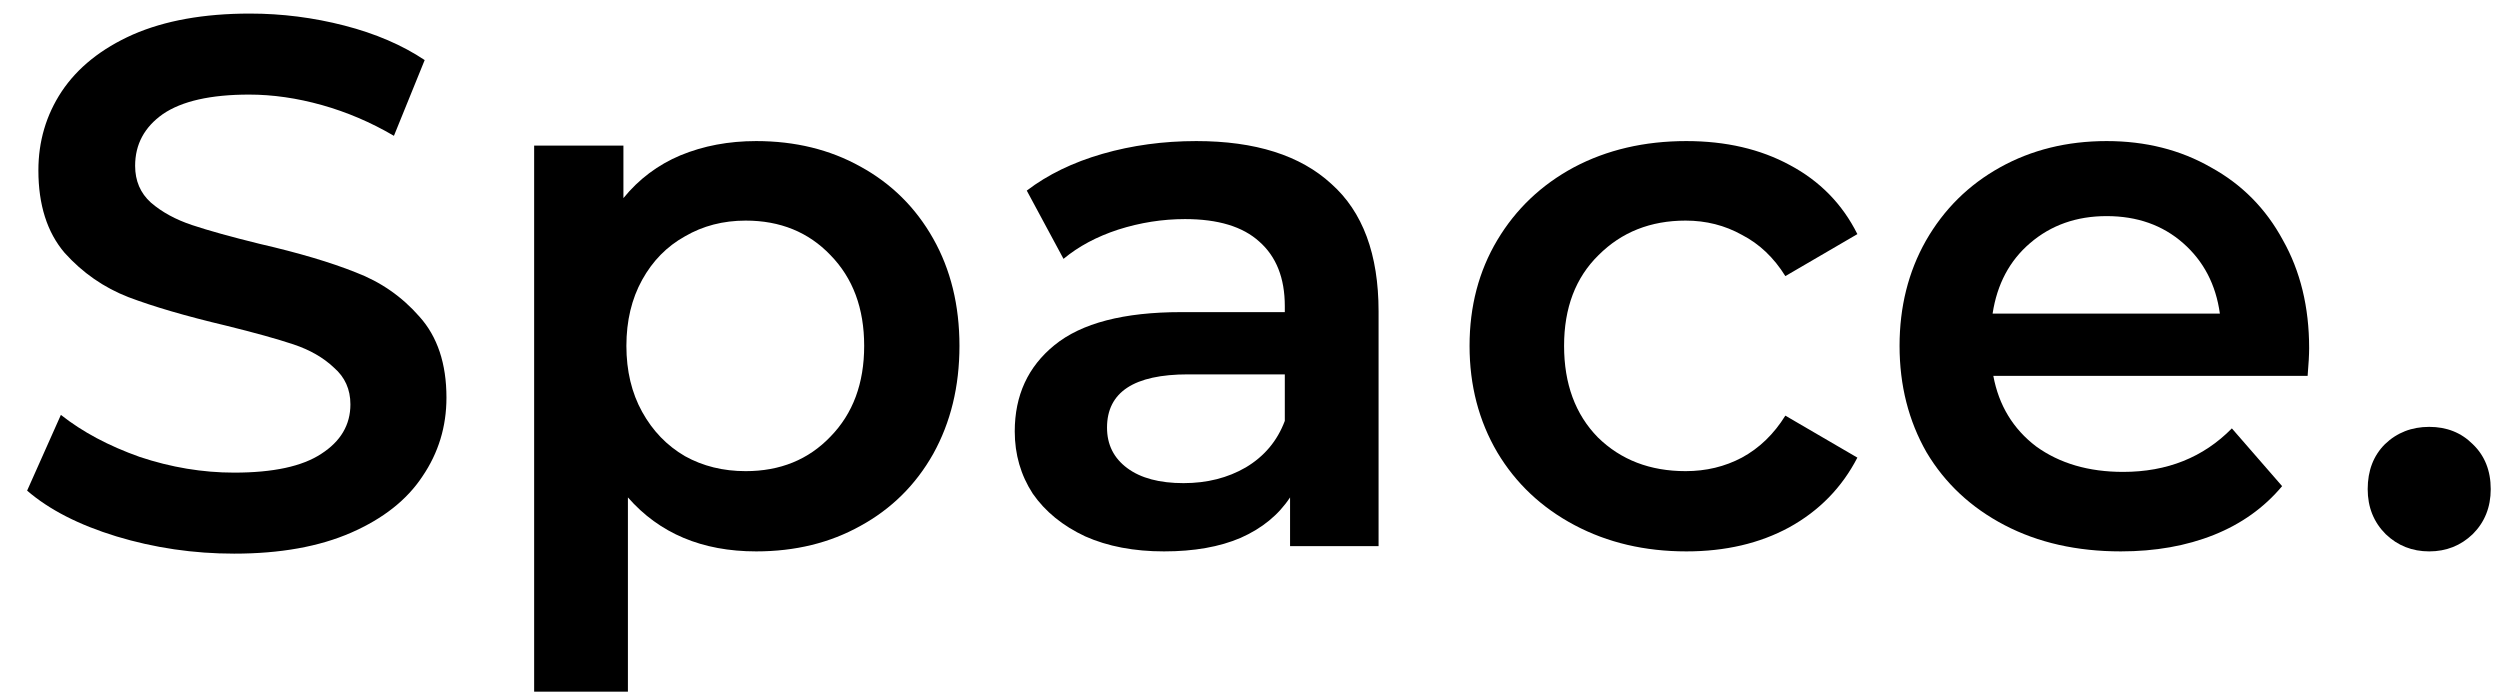 <svg width="79" height="22" viewBox="0 0 79 22" fill="none" xmlns="http://www.w3.org/2000/svg">
<path d="M7.399 17.495C6.119 17.495 4.879 17.314 3.678 16.95C2.493 16.587 1.552 16.105 0.857 15.504L1.924 13.11C2.603 13.648 3.433 14.09 4.413 14.438C5.408 14.77 6.404 14.935 7.399 14.935C8.632 14.935 9.548 14.738 10.149 14.343C10.765 13.948 11.073 13.426 11.073 12.778C11.073 12.304 10.9 11.917 10.552 11.617C10.22 11.301 9.793 11.056 9.272 10.882C8.75 10.708 8.039 10.511 7.139 10.289C5.874 9.989 4.847 9.689 4.057 9.389C3.283 9.088 2.611 8.622 2.042 7.99C1.489 7.342 1.213 6.473 1.213 5.383C1.213 4.466 1.458 3.636 1.947 2.894C2.453 2.135 3.204 1.535 4.199 1.092C5.211 0.65 6.443 0.429 7.897 0.429C8.908 0.429 9.904 0.555 10.884 0.808C11.864 1.061 12.709 1.424 13.42 1.898L12.448 4.292C11.721 3.866 10.963 3.542 10.173 3.32C9.383 3.099 8.616 2.989 7.873 2.989C6.657 2.989 5.748 3.194 5.147 3.605C4.563 4.016 4.27 4.561 4.27 5.24C4.27 5.715 4.436 6.102 4.768 6.402C5.116 6.702 5.55 6.939 6.072 7.113C6.593 7.287 7.305 7.484 8.205 7.706C9.438 7.99 10.449 8.29 11.239 8.606C12.03 8.907 12.701 9.373 13.254 10.005C13.823 10.637 14.108 11.49 14.108 12.565C14.108 13.482 13.855 14.311 13.349 15.054C12.859 15.797 12.108 16.389 11.097 16.832C10.086 17.274 8.853 17.495 7.399 17.495Z" fill="black"/>
<path d="M23.895 4.458C25.128 4.458 26.226 4.727 27.19 5.264C28.17 5.801 28.936 6.56 29.489 7.54C30.042 8.52 30.319 9.649 30.319 10.929C30.319 12.21 30.042 13.347 29.489 14.343C28.936 15.323 28.17 16.081 27.19 16.618C26.226 17.156 25.128 17.424 23.895 17.424C22.188 17.424 20.837 16.855 19.842 15.718V21.857H16.879V4.6H19.7V6.26C20.189 5.659 20.79 5.209 21.501 4.909C22.228 4.608 23.026 4.458 23.895 4.458ZM23.563 14.888C24.654 14.888 25.547 14.525 26.242 13.798C26.953 13.071 27.308 12.115 27.308 10.929C27.308 9.744 26.953 8.788 26.242 8.061C25.547 7.334 24.654 6.971 23.563 6.971C22.852 6.971 22.212 7.137 21.643 7.469C21.074 7.785 20.624 8.243 20.292 8.843C19.96 9.444 19.794 10.139 19.794 10.929C19.794 11.72 19.96 12.415 20.292 13.015C20.624 13.616 21.074 14.082 21.643 14.414C22.212 14.73 22.852 14.888 23.563 14.888Z" fill="black"/>
<path d="M37.803 4.458C39.667 4.458 41.09 4.909 42.069 5.809C43.065 6.694 43.563 8.038 43.563 9.839V17.258H40.766V15.718C40.402 16.271 39.881 16.697 39.201 16.998C38.537 17.282 37.731 17.424 36.783 17.424C35.835 17.424 35.005 17.266 34.294 16.95C33.583 16.618 33.03 16.168 32.635 15.599C32.256 15.014 32.066 14.359 32.066 13.632C32.066 12.494 32.485 11.585 33.322 10.906C34.176 10.21 35.511 9.863 37.328 9.863H40.6V9.673C40.6 8.788 40.331 8.109 39.794 7.635C39.272 7.16 38.49 6.923 37.447 6.923C36.736 6.923 36.033 7.034 35.337 7.255C34.658 7.477 34.081 7.785 33.607 8.18L32.446 6.023C33.109 5.517 33.907 5.13 34.84 4.861C35.772 4.593 36.76 4.458 37.803 4.458ZM37.4 15.267C38.142 15.267 38.798 15.101 39.367 14.77C39.952 14.422 40.363 13.932 40.6 13.3V11.83H37.542C35.835 11.83 34.982 12.391 34.982 13.513C34.982 14.05 35.195 14.477 35.622 14.793C36.048 15.109 36.641 15.267 37.4 15.267Z" fill="black"/>
<path d="M53.289 17.424C51.977 17.424 50.8 17.148 49.757 16.595C48.714 16.042 47.9 15.275 47.315 14.295C46.73 13.3 46.438 12.178 46.438 10.929C46.438 9.681 46.73 8.567 47.315 7.587C47.9 6.607 48.706 5.841 49.733 5.288C50.776 4.735 51.961 4.458 53.289 4.458C54.537 4.458 55.627 4.711 56.56 5.217C57.508 5.722 58.219 6.449 58.693 7.398L56.417 8.725C56.054 8.14 55.596 7.706 55.043 7.421C54.505 7.121 53.913 6.971 53.265 6.971C52.159 6.971 51.242 7.334 50.515 8.061C49.788 8.772 49.425 9.728 49.425 10.929C49.425 12.13 49.78 13.094 50.492 13.821C51.218 14.533 52.143 14.888 53.265 14.888C53.913 14.888 54.505 14.746 55.043 14.461C55.596 14.161 56.054 13.719 56.417 13.134L58.693 14.461C58.203 15.409 57.484 16.144 56.536 16.666C55.604 17.172 54.521 17.424 53.289 17.424Z" fill="black"/>
<path d="M72.969 11.001C72.969 11.206 72.953 11.498 72.921 11.878H62.989C63.163 12.81 63.614 13.553 64.34 14.106C65.083 14.643 66 14.912 67.09 14.912C68.481 14.912 69.626 14.453 70.527 13.537L72.115 15.362C71.546 16.042 70.827 16.555 69.958 16.903C69.089 17.25 68.109 17.424 67.019 17.424C65.628 17.424 64.404 17.148 63.345 16.595C62.286 16.042 61.464 15.275 60.88 14.295C60.311 13.3 60.026 12.178 60.026 10.929C60.026 9.697 60.303 8.591 60.856 7.611C61.425 6.615 62.207 5.841 63.203 5.288C64.198 4.735 65.32 4.458 66.569 4.458C67.801 4.458 68.9 4.735 69.864 5.288C70.843 5.825 71.602 6.592 72.139 7.587C72.692 8.567 72.969 9.705 72.969 11.001ZM66.569 6.829C65.62 6.829 64.814 7.113 64.151 7.682C63.503 8.235 63.108 8.978 62.966 9.91H70.148C70.022 8.994 69.634 8.251 68.986 7.682C68.338 7.113 67.533 6.829 66.569 6.829Z" fill="black"/>
<path d="M76.763 17.424C76.226 17.424 75.767 17.243 75.388 16.879C75.009 16.5 74.819 16.026 74.819 15.457C74.819 14.872 75.001 14.398 75.365 14.035C75.744 13.671 76.21 13.489 76.763 13.489C77.316 13.489 77.774 13.671 78.138 14.035C78.517 14.398 78.707 14.872 78.707 15.457C78.707 16.026 78.517 16.5 78.138 16.879C77.759 17.243 77.3 17.424 76.763 17.424Z" fill="black"/>
</svg>
